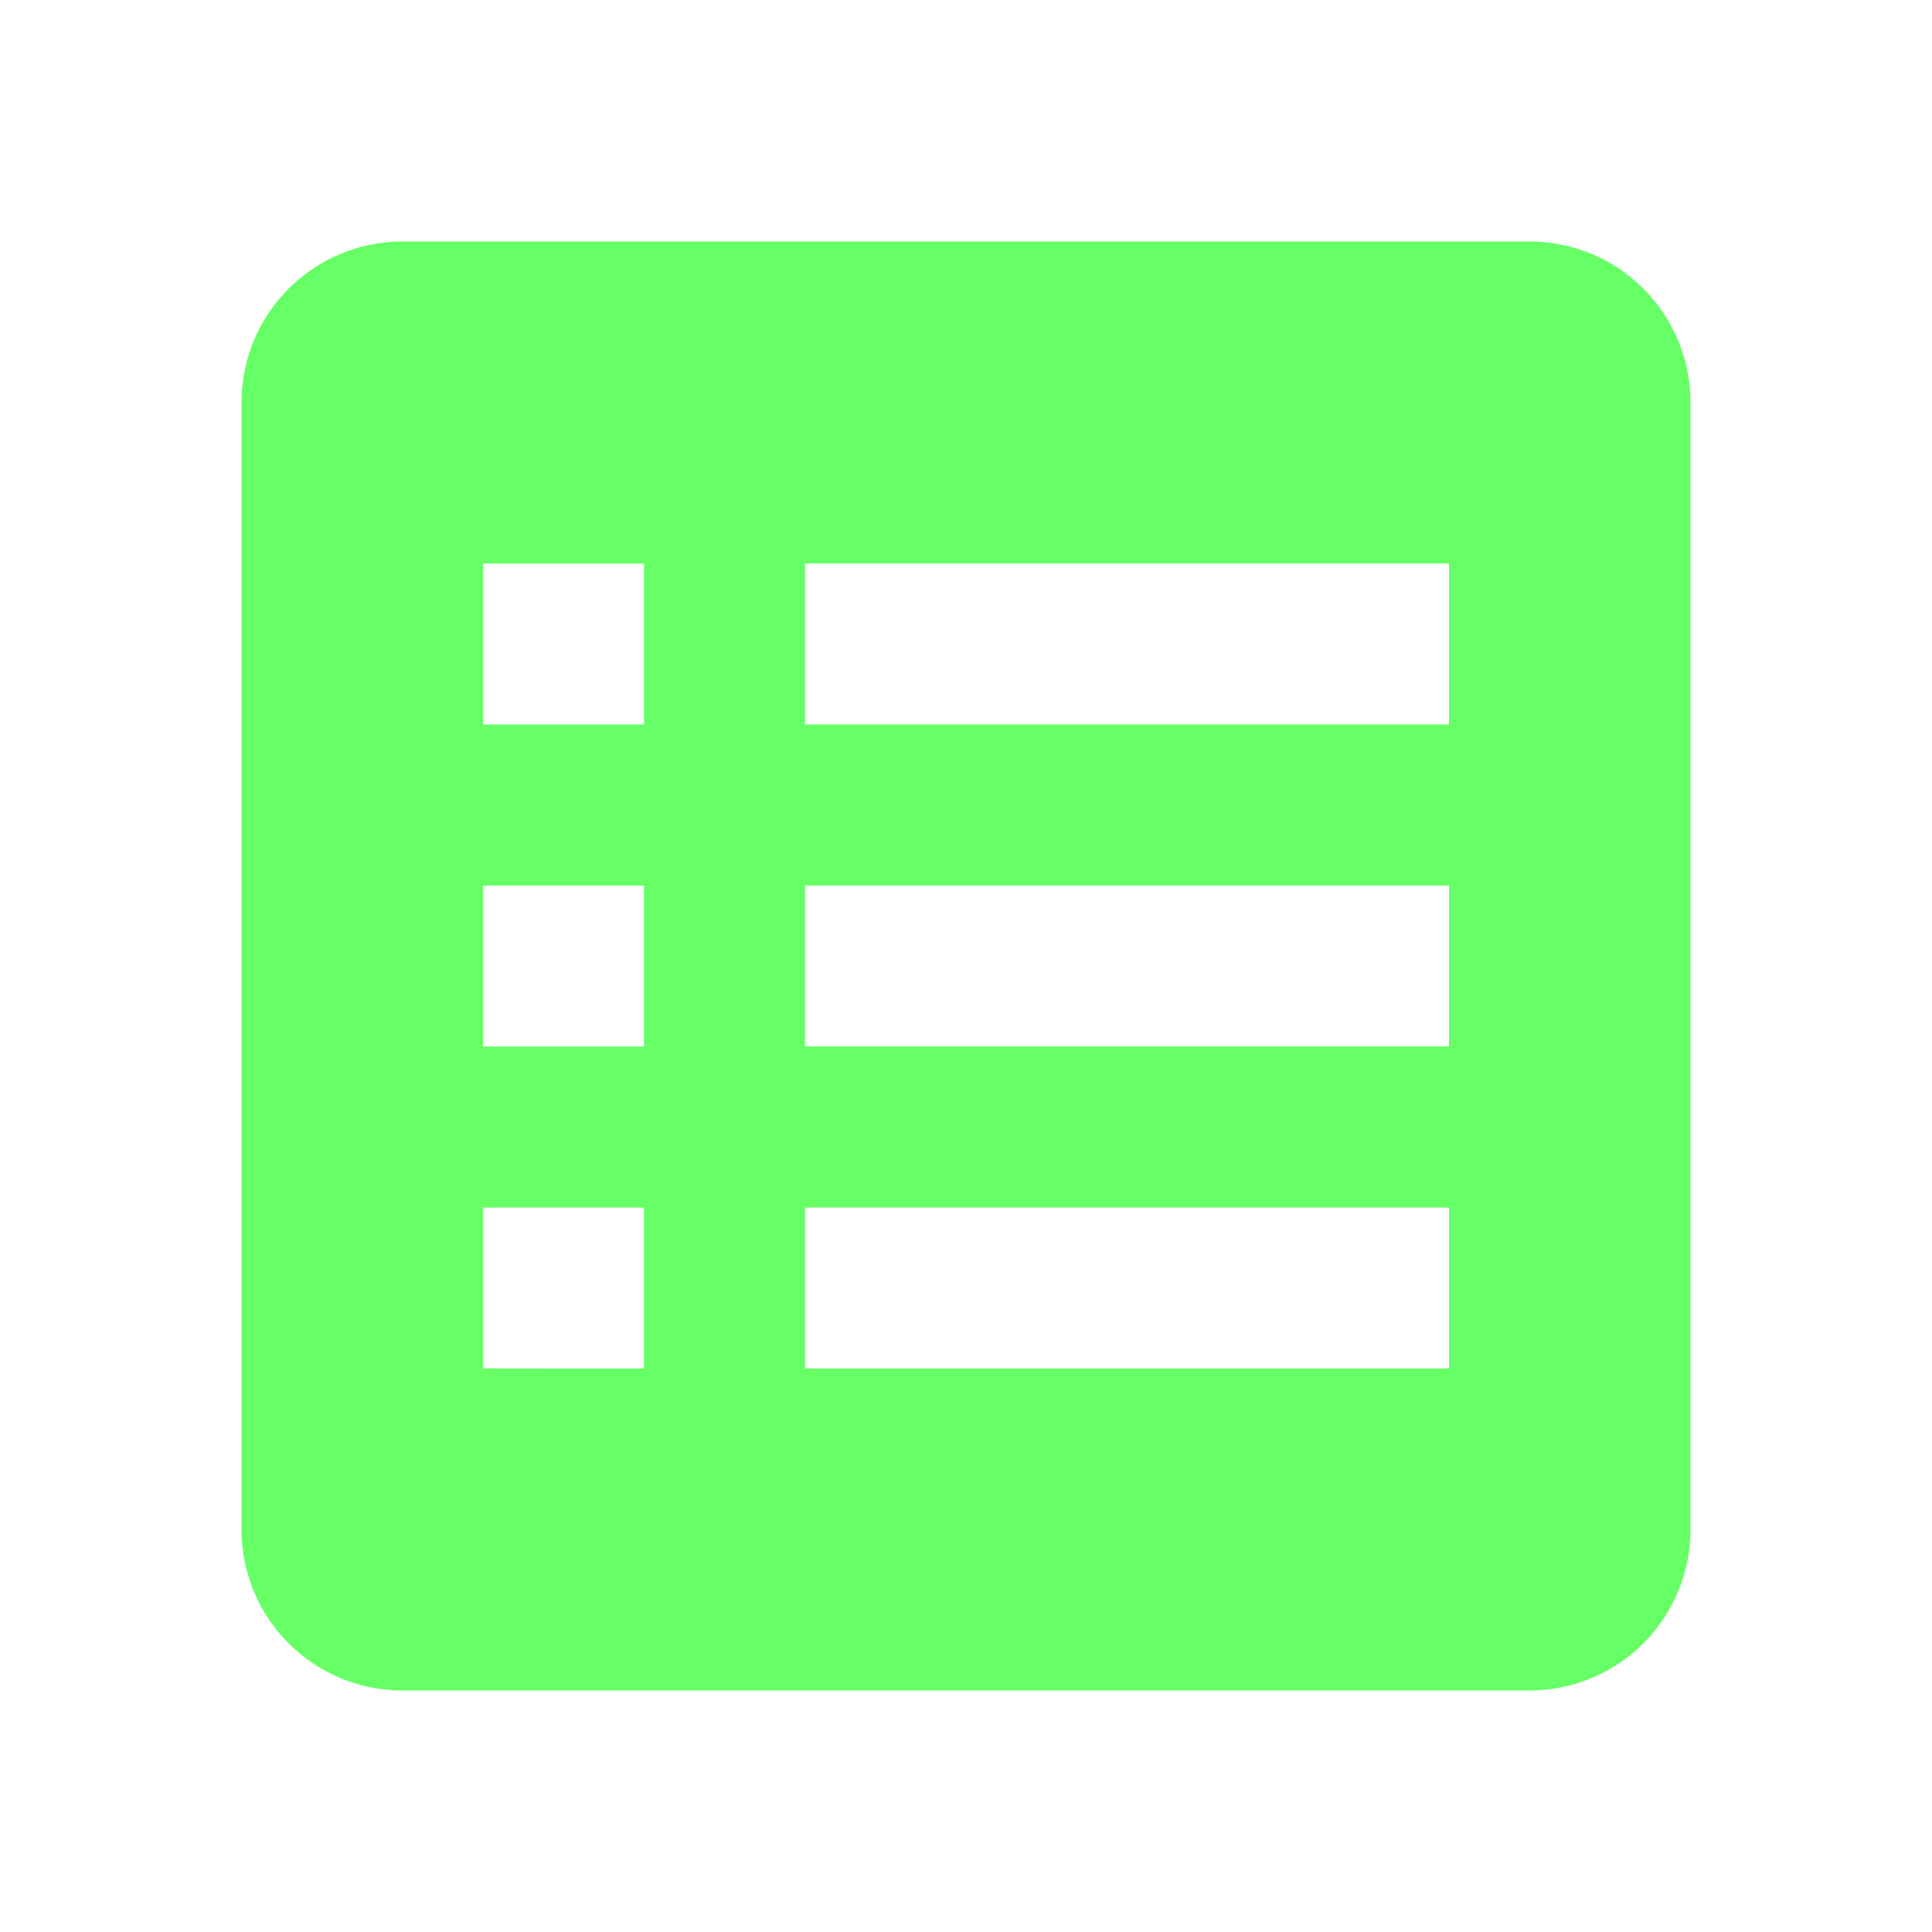 <svg xmlns="http://www.w3.org/2000/svg" width="24" height="24" viewBox="0 0 24 24" fill="#6f6"><path d="M3 5v14a2 2 0 0 0 2 2h14a2 2 0 0 0 2-2V5a2 2 0 0 0-2-2H5a2 2 0 0 0-2 2zm7 2h8v2h-8V7zm0 4h8v2h-8v-2zm0 4h8v2h-8v-2zM6 7h2v2H6V7zm0 4h2v2H6v-2zm0 4h2v2H6v-2z"/></svg>